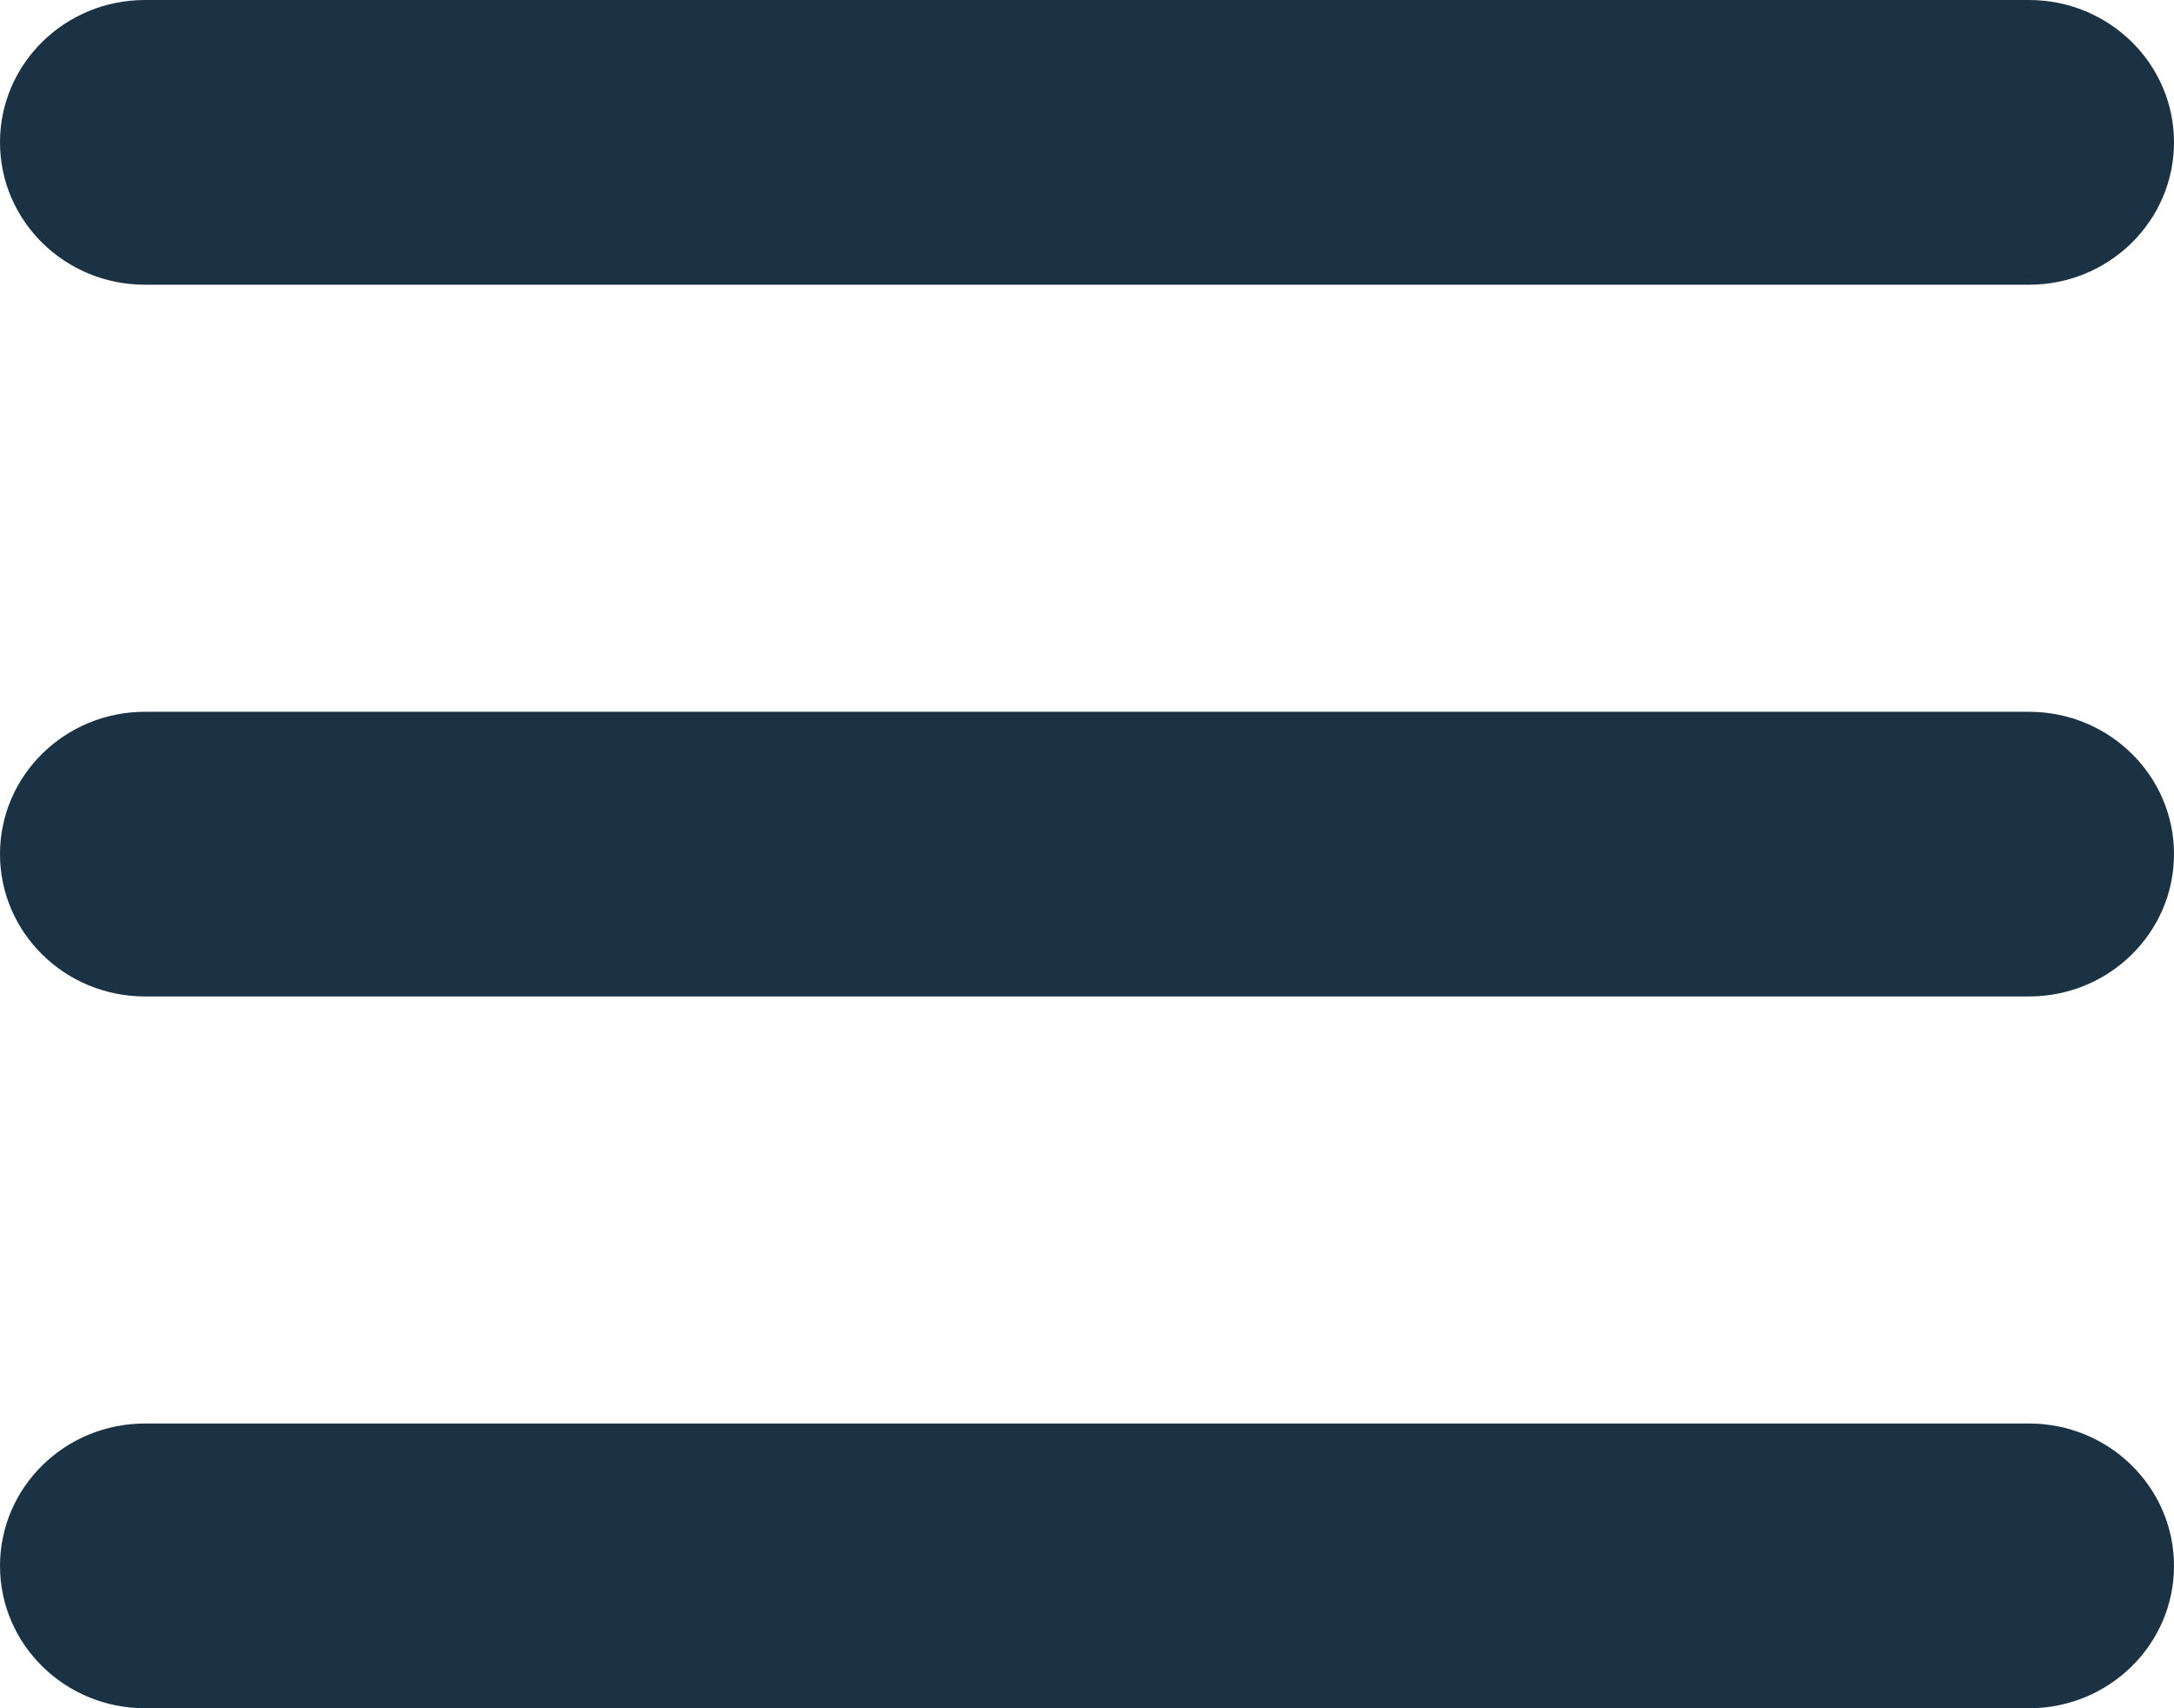 <svg width="28" height="22" viewBox="0 0 28 22" fill="none" xmlns="http://www.w3.org/2000/svg">
<path d="M0 1.833C0 0.821 0.836 0 1.867 0H26.133C27.164 0 28 0.821 28 1.833C28 2.846 27.164 3.667 26.133 3.667H1.867C0.836 3.667 0 2.846 0 1.833Z" fill="#1B3245"/>
<path d="M0 11C0 9.987 0.836 9.167 1.867 9.167H26.133C27.164 9.167 28 9.987 28 11C28 12.012 27.164 12.833 26.133 12.833H1.867C0.836 12.833 0 12.012 0 11Z" fill="#1B3245"/>
<path d="M0 20.167C0 19.154 0.836 18.333 1.867 18.333H26.133C27.164 18.333 28 19.154 28 20.167C28 21.179 27.164 22 26.133 22H1.867C0.836 22 0 21.179 0 20.167Z" fill="#1B3245"/>
</svg>
